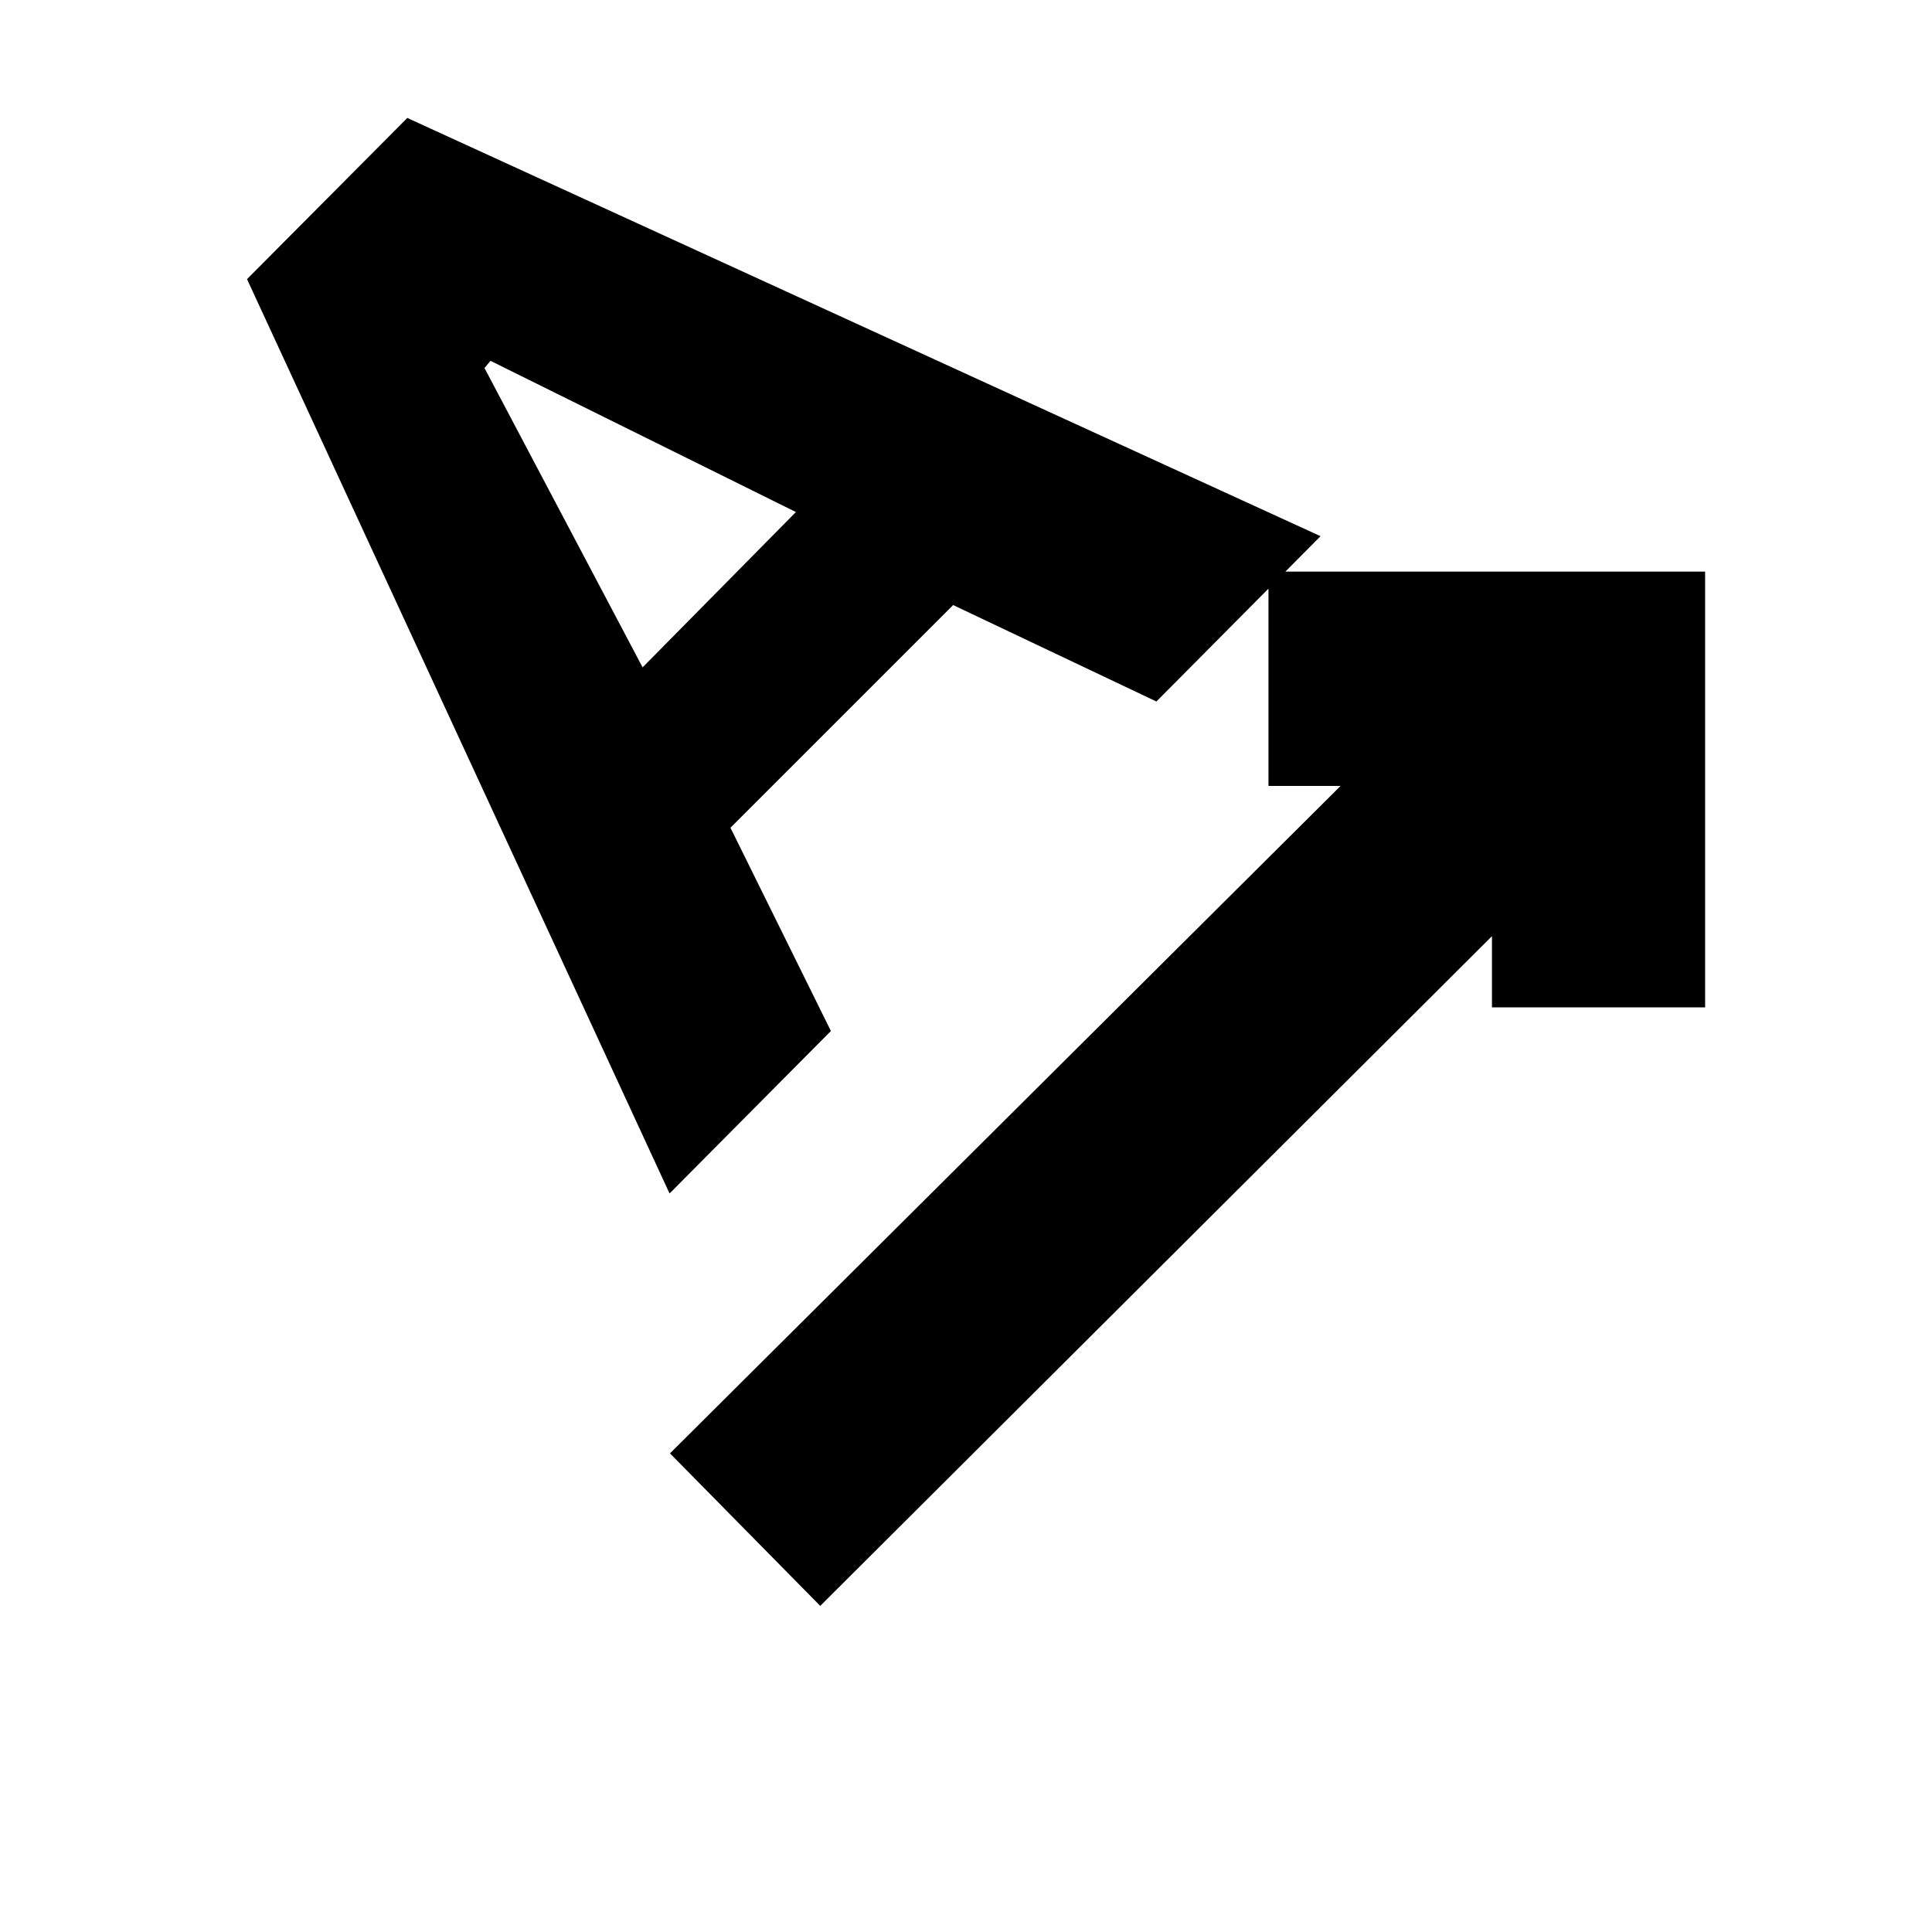 <svg xmlns="http://www.w3.org/2000/svg" height="20" viewBox="0 -960 960 960" width="20"><path d="m407.57-162.04-74.66-75.79 333.22-331.65H630.3v-106.48h216.96v216.53H741.35v-35.4L407.57-162.04ZM332.7-366.96 122.74-821.3l79.65-80.09 453.78 207.82-81.56 82.14-101-47.92L362.96-548.7l49.91 101-80.17 80.74Zm-13.4-261.43 76.18-77.18-151.74-75.13-3 3.57 78.56 148.74Z"/></svg>